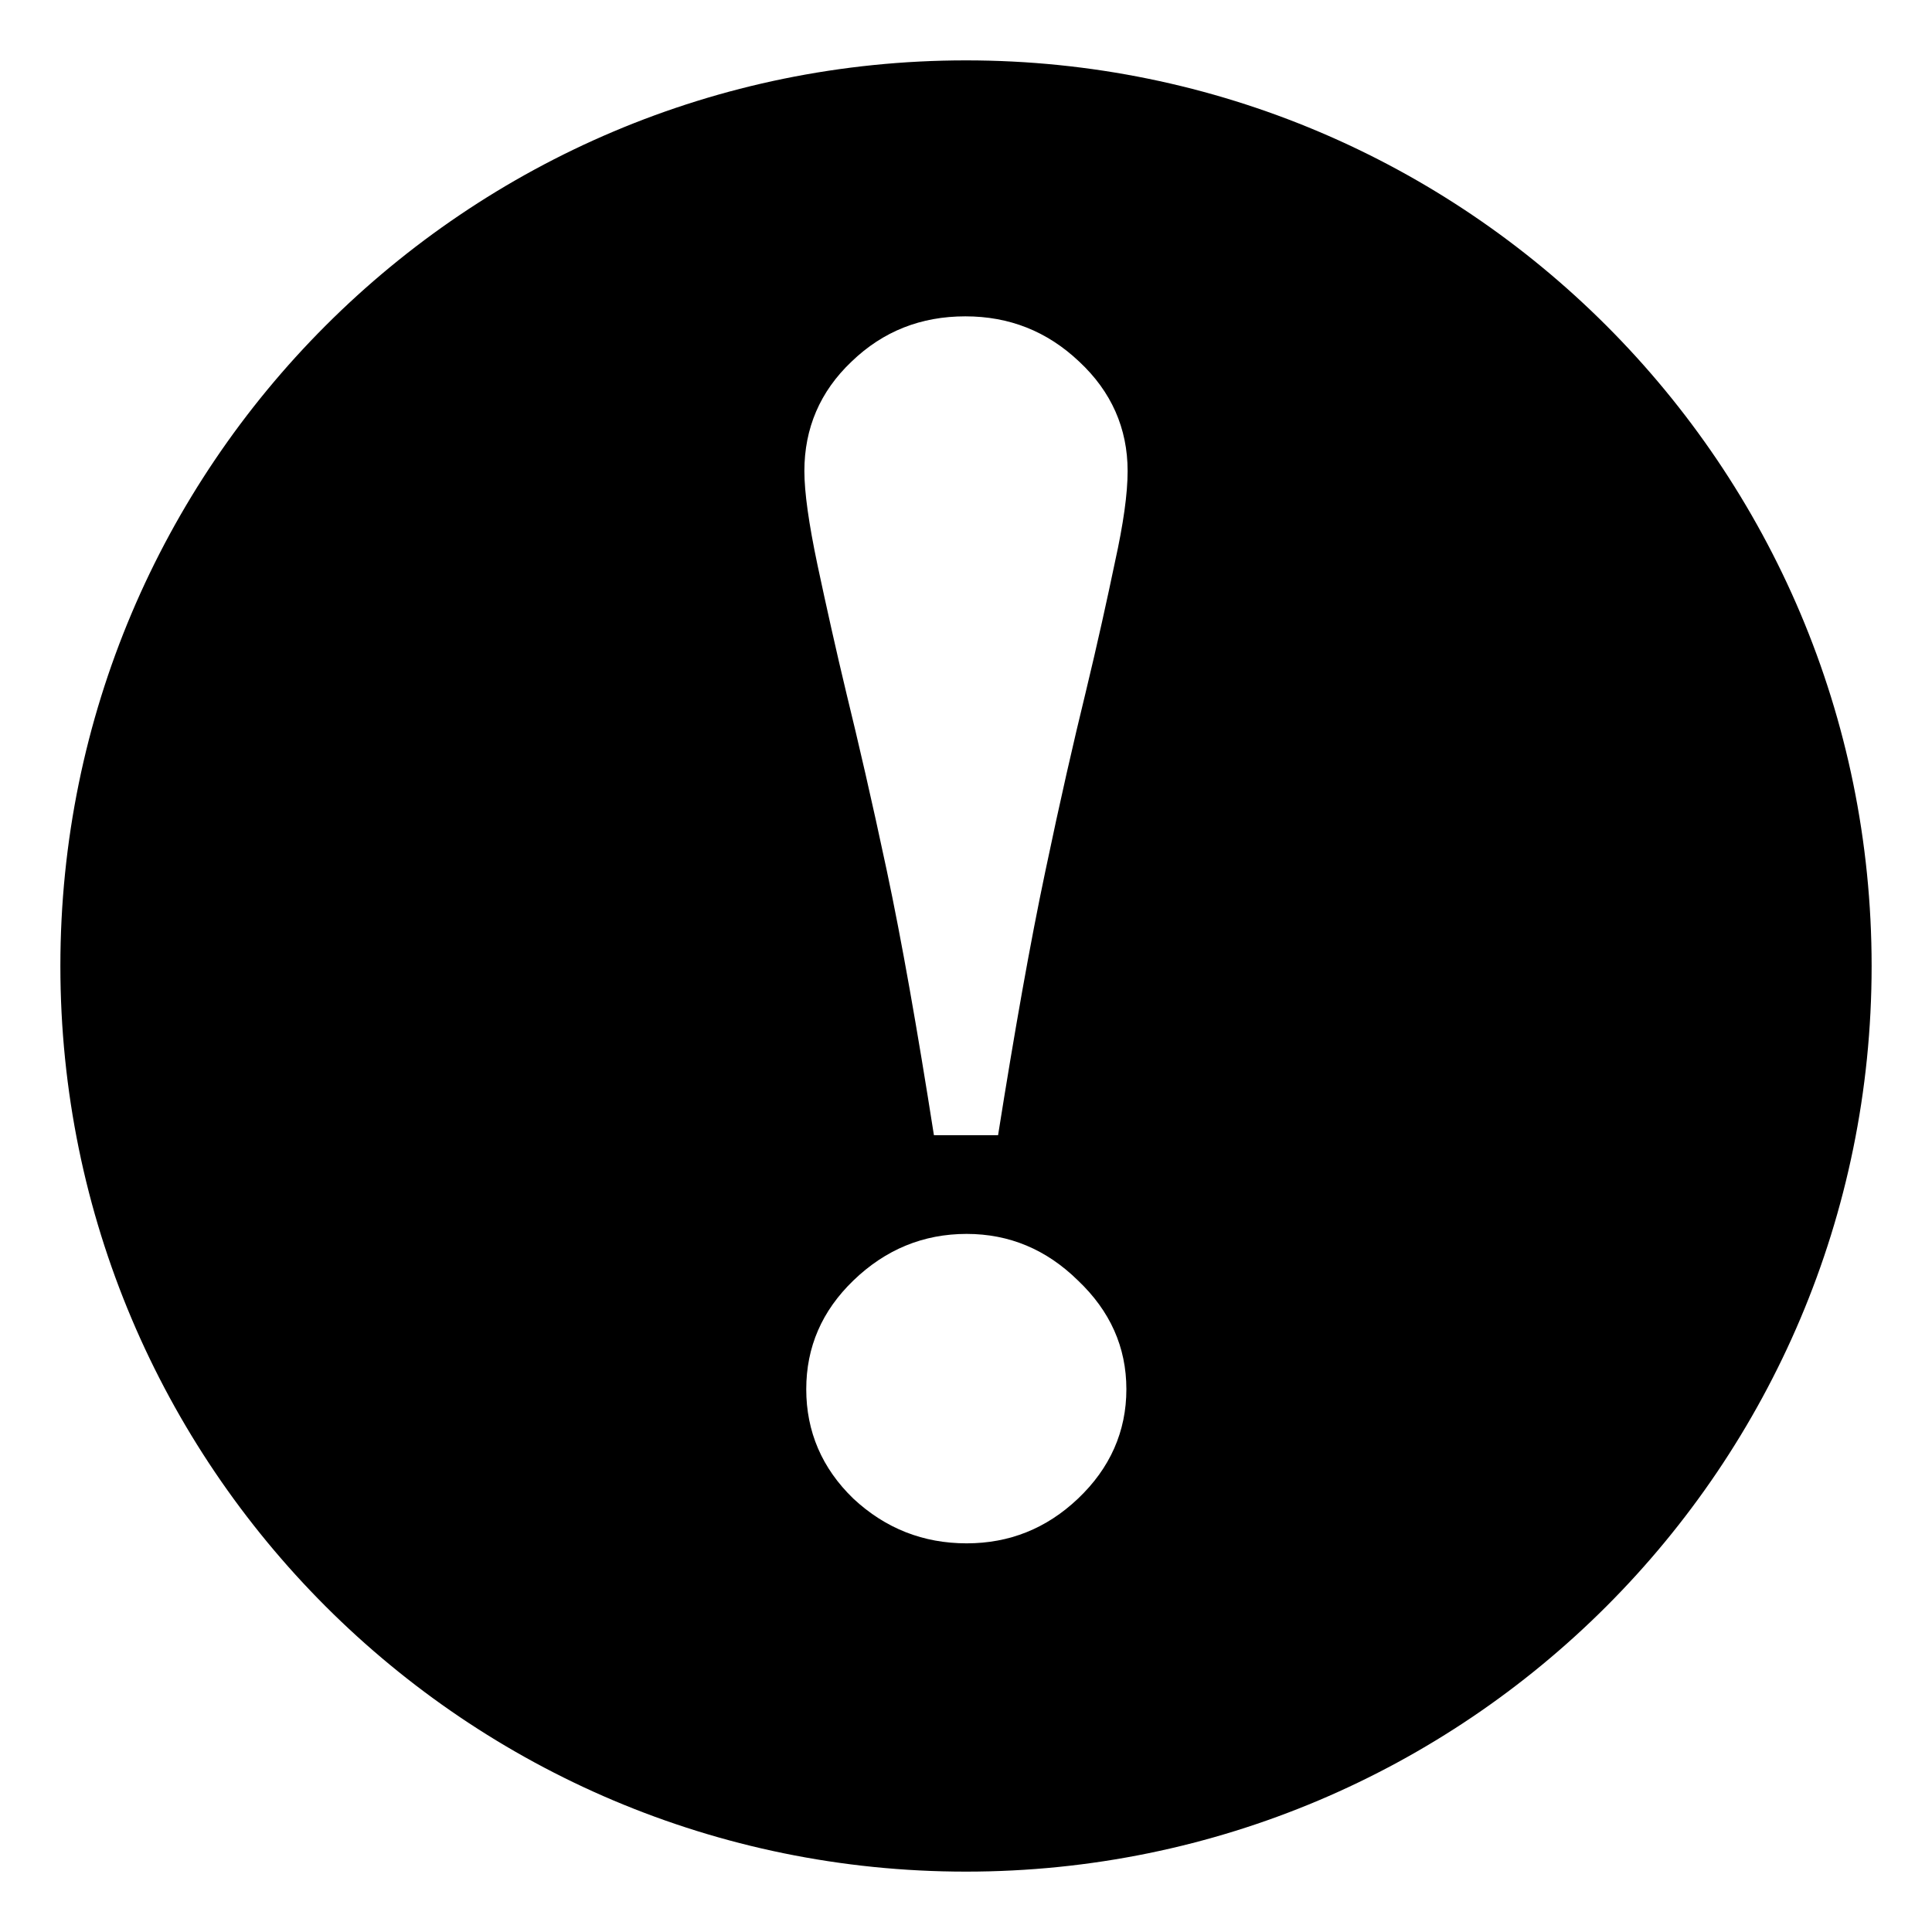 <?xml version="1.0" encoding="UTF-8" standalone="no"?>
<!-- Created with Inkscape (http://www.inkscape.org/) -->

<svg
   xmlns:dc="http://purl.org/dc/elements/1.1/"
   xmlns:cc="http://creativecommons.org/ns#"
   xmlns:rdf="http://www.w3.org/1999/02/22-rdf-syntax-ns#"
   xmlns:svg="http://www.w3.org/2000/svg"
   xmlns="http://www.w3.org/2000/svg"
   xmlns:sodipodi="http://sodipodi.sourceforge.net/DTD/sodipodi-0.dtd"
   xmlns:inkscape="http://www.inkscape.org/namespaces/inkscape"
   width="96"
   height="96"
   id="svg2"
   version="1.1"
   inkscape:version="0.48.4 r9939"
   sodipodi:docname="high.svg">
  <defs
     id="defs4" />
  <sodipodi:namedview
     id="base"
     pagecolor="#ffffff"
     bordercolor="#666666"
     borderopacity="1.0"
     inkscape:pageopacity="0.0"
     inkscape:pageshadow="2"
     inkscape:zoom="7.1770833"
     inkscape:cx="48"
     inkscape:cy="48"
     inkscape:document-units="px"
     inkscape:current-layer="layer1"
     showgrid="false"
     inkscape:window-width="1440"
     inkscape:window-height="872"
     inkscape:window-x="1366"
     inkscape:window-y="0"
     inkscape:window-maximized="1" />
  <g
     inkscape:label="Layer 1"
     inkscape:groupmode="layer"
     id="layer1"
     transform="translate(0,-956.362)">
    <path
       style="color:#000000;fill:#000000;fill-opacity:1;stroke:none;stroke-width:3;marker:none;visibility:visible;display:inline;overflow:visible;enable-background:accumulate"
       d="M 48 3 C 23.147 3 3 23.147 3 48 C 3 72.853 23.147 93 48 93 C 72.853 93 93 72.853 93 48 C 93 23.147 72.853 3 48 3 z M 47.969 15.719 C 50.145 15.719 52.027 16.454 53.625 17.969 C 55.222 19.456 56.031 21.285 56.031 23.406 C 56.031 24.536 55.819 26.033 55.406 27.906 C 55.021 29.752 54.543 31.931 53.938 34.438 C 53.359 36.806 52.681 39.759 51.938 43.312 C 51.194 46.838 50.42 51.201 49.594 56.406 L 46.406 56.406 C 45.58 51.146 44.806 46.748 44.062 43.25 C 43.319 39.752 42.641 36.838 42.062 34.469 C 41.539 32.293 41.066 30.16 40.625 28.094 C 40.184 26.001 39.969 24.453 39.969 23.406 C 39.969 21.285 40.743 19.456 42.312 17.969 C 43.882 16.454 45.765 15.719 47.969 15.719 z M 48.031 61.312 C 50.152 61.313 51.993 62.083 53.562 63.625 C 55.16 65.14 55.969 66.938 55.969 69.031 C 55.969 71.125 55.16 72.954 53.562 74.469 C 51.993 75.956 50.152 76.687 48.031 76.688 C 45.883 76.687 44.004 75.956 42.406 74.469 C 40.836 72.954 40.062 71.125 40.062 69.031 C 40.062 66.938 40.836 65.14 42.406 63.625 C 44.004 62.083 45.883 61.313 48.031 61.312 z "
       transform="translate(0,956.362)"
       id="path3024" />
  </g>
</svg>
